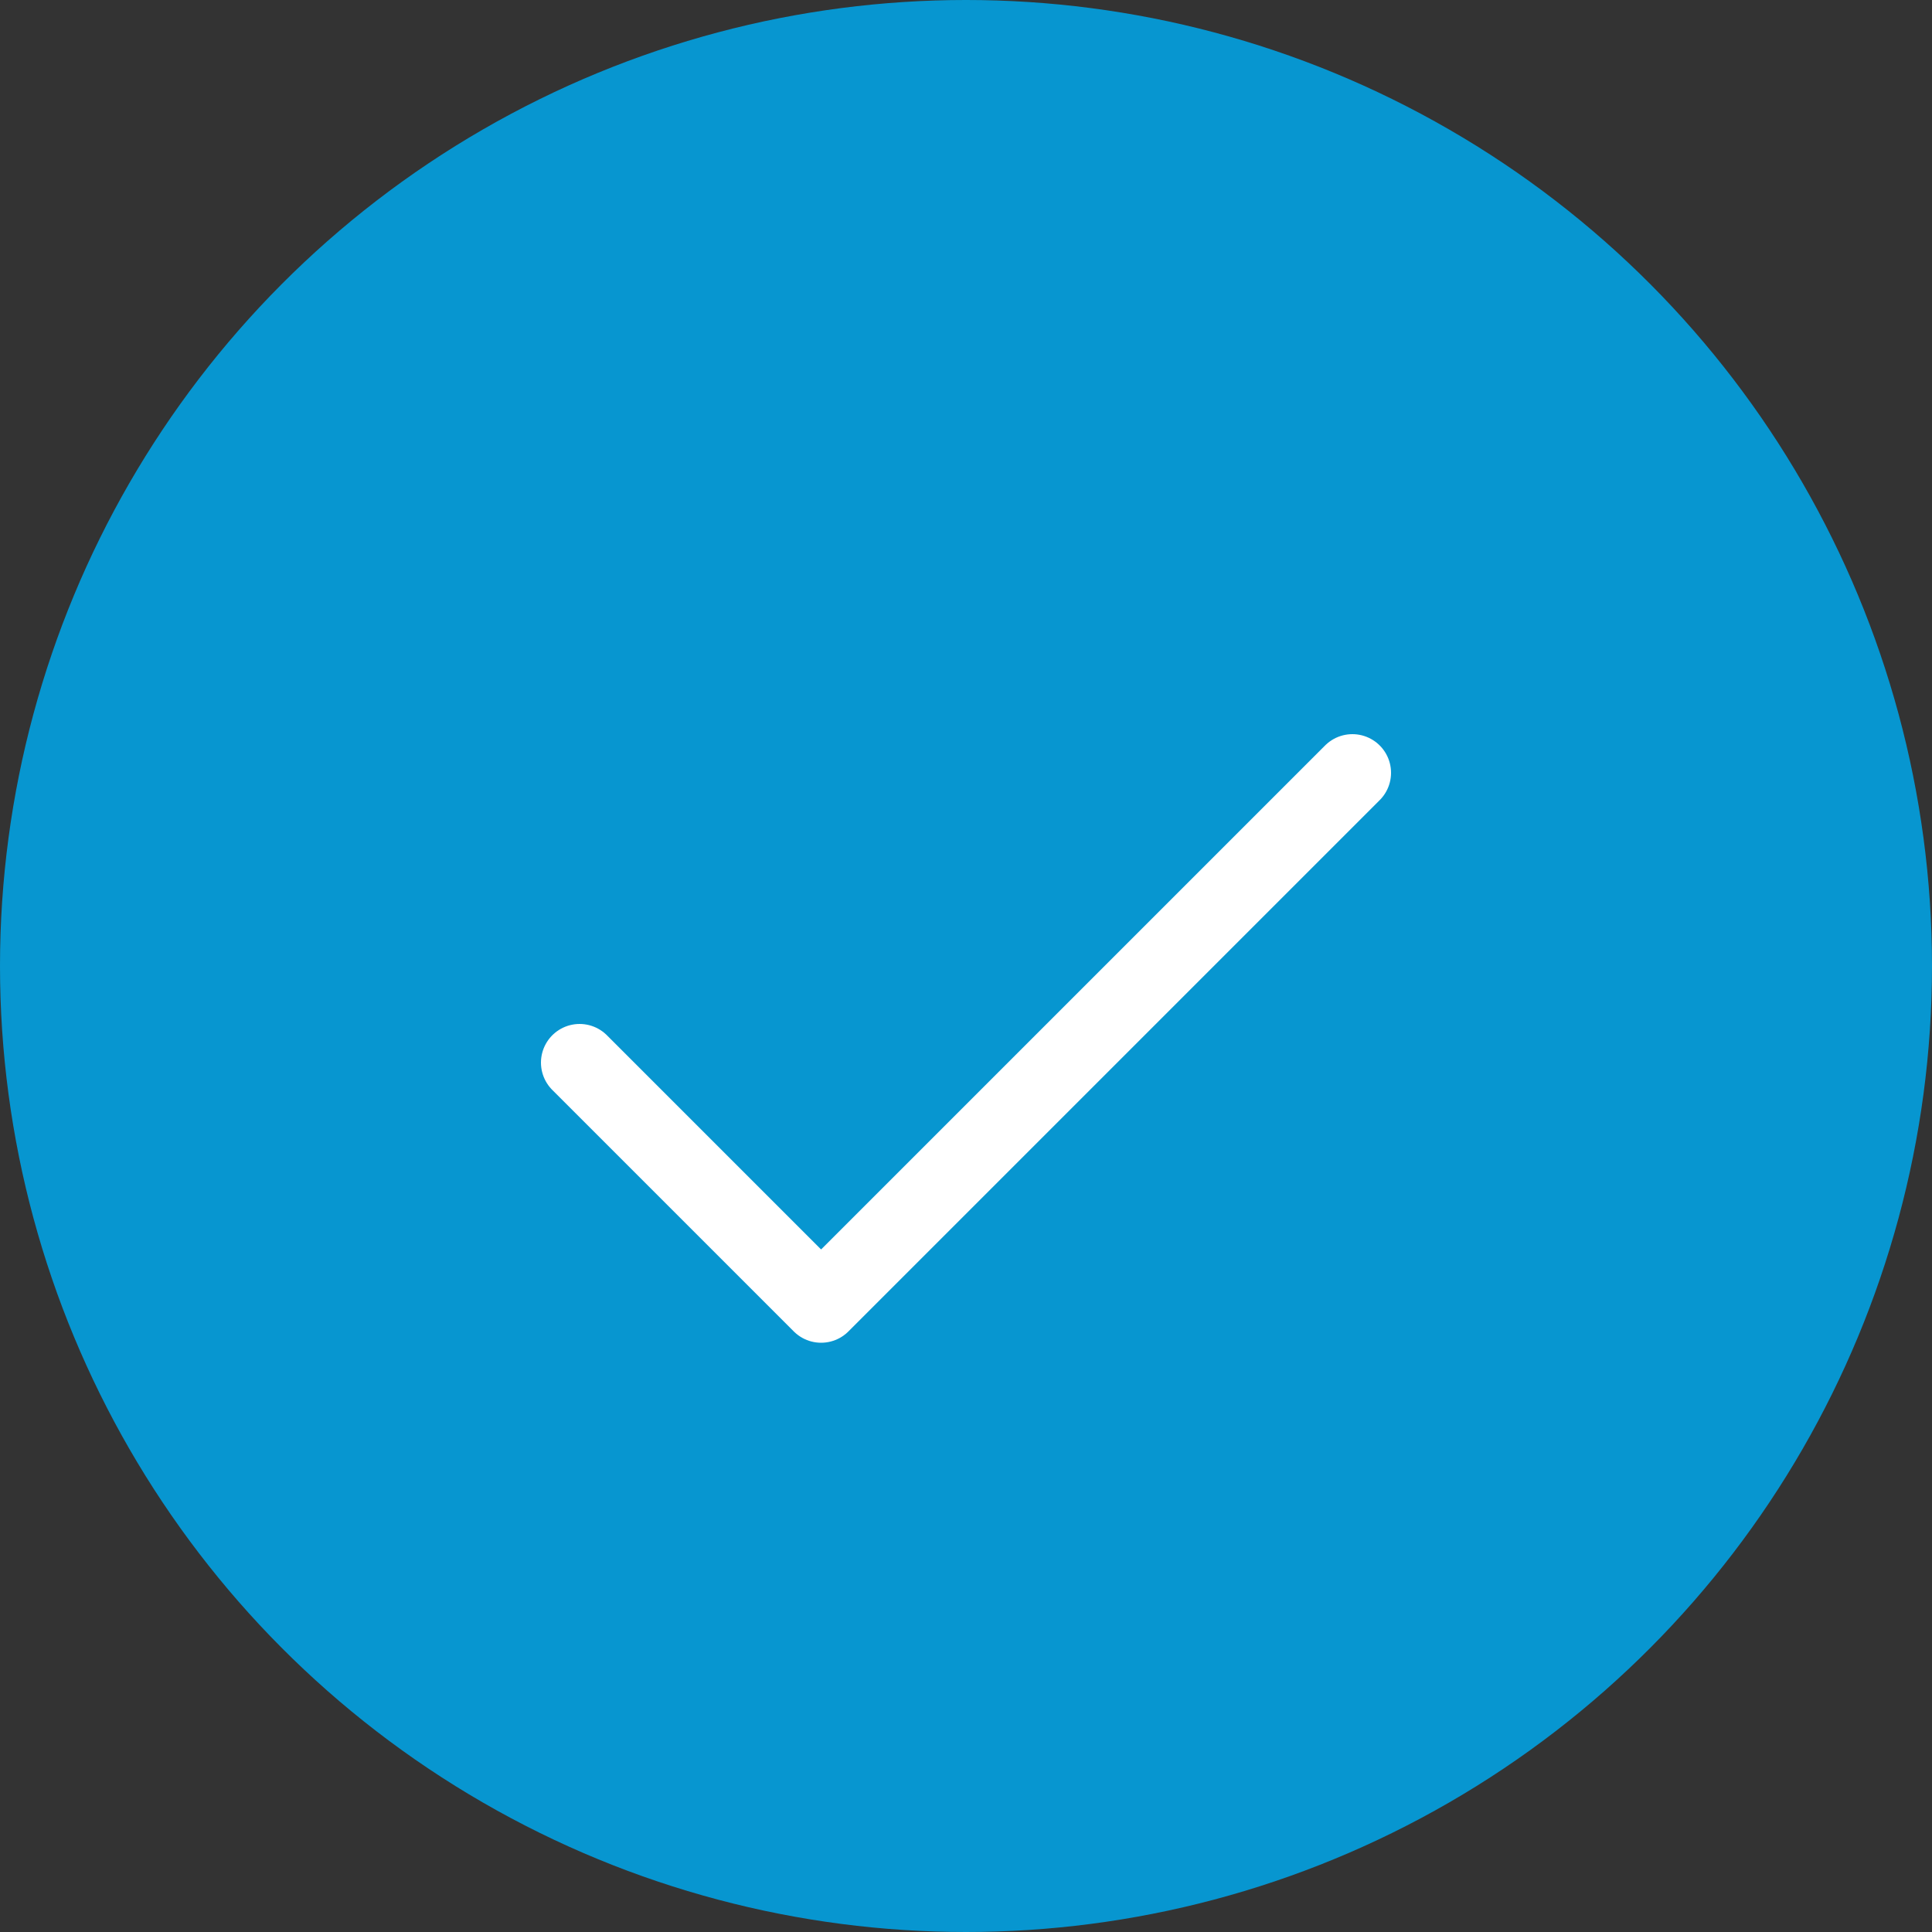 <svg width="50" height="50" viewBox="0 0 50 50" fill="none" xmlns="http://www.w3.org/2000/svg">
<rect x="0" y="0" width="50" height="50" fill="#333333" stroke="none"/>
<circle cx="25" cy="25" r="25" fill="#0796D0"/>
<path d="M35 20L21.25 33.75L15 27.5" stroke="white" stroke-width="2" stroke-linecap="round" stroke-linejoin="round"/>
</svg>
